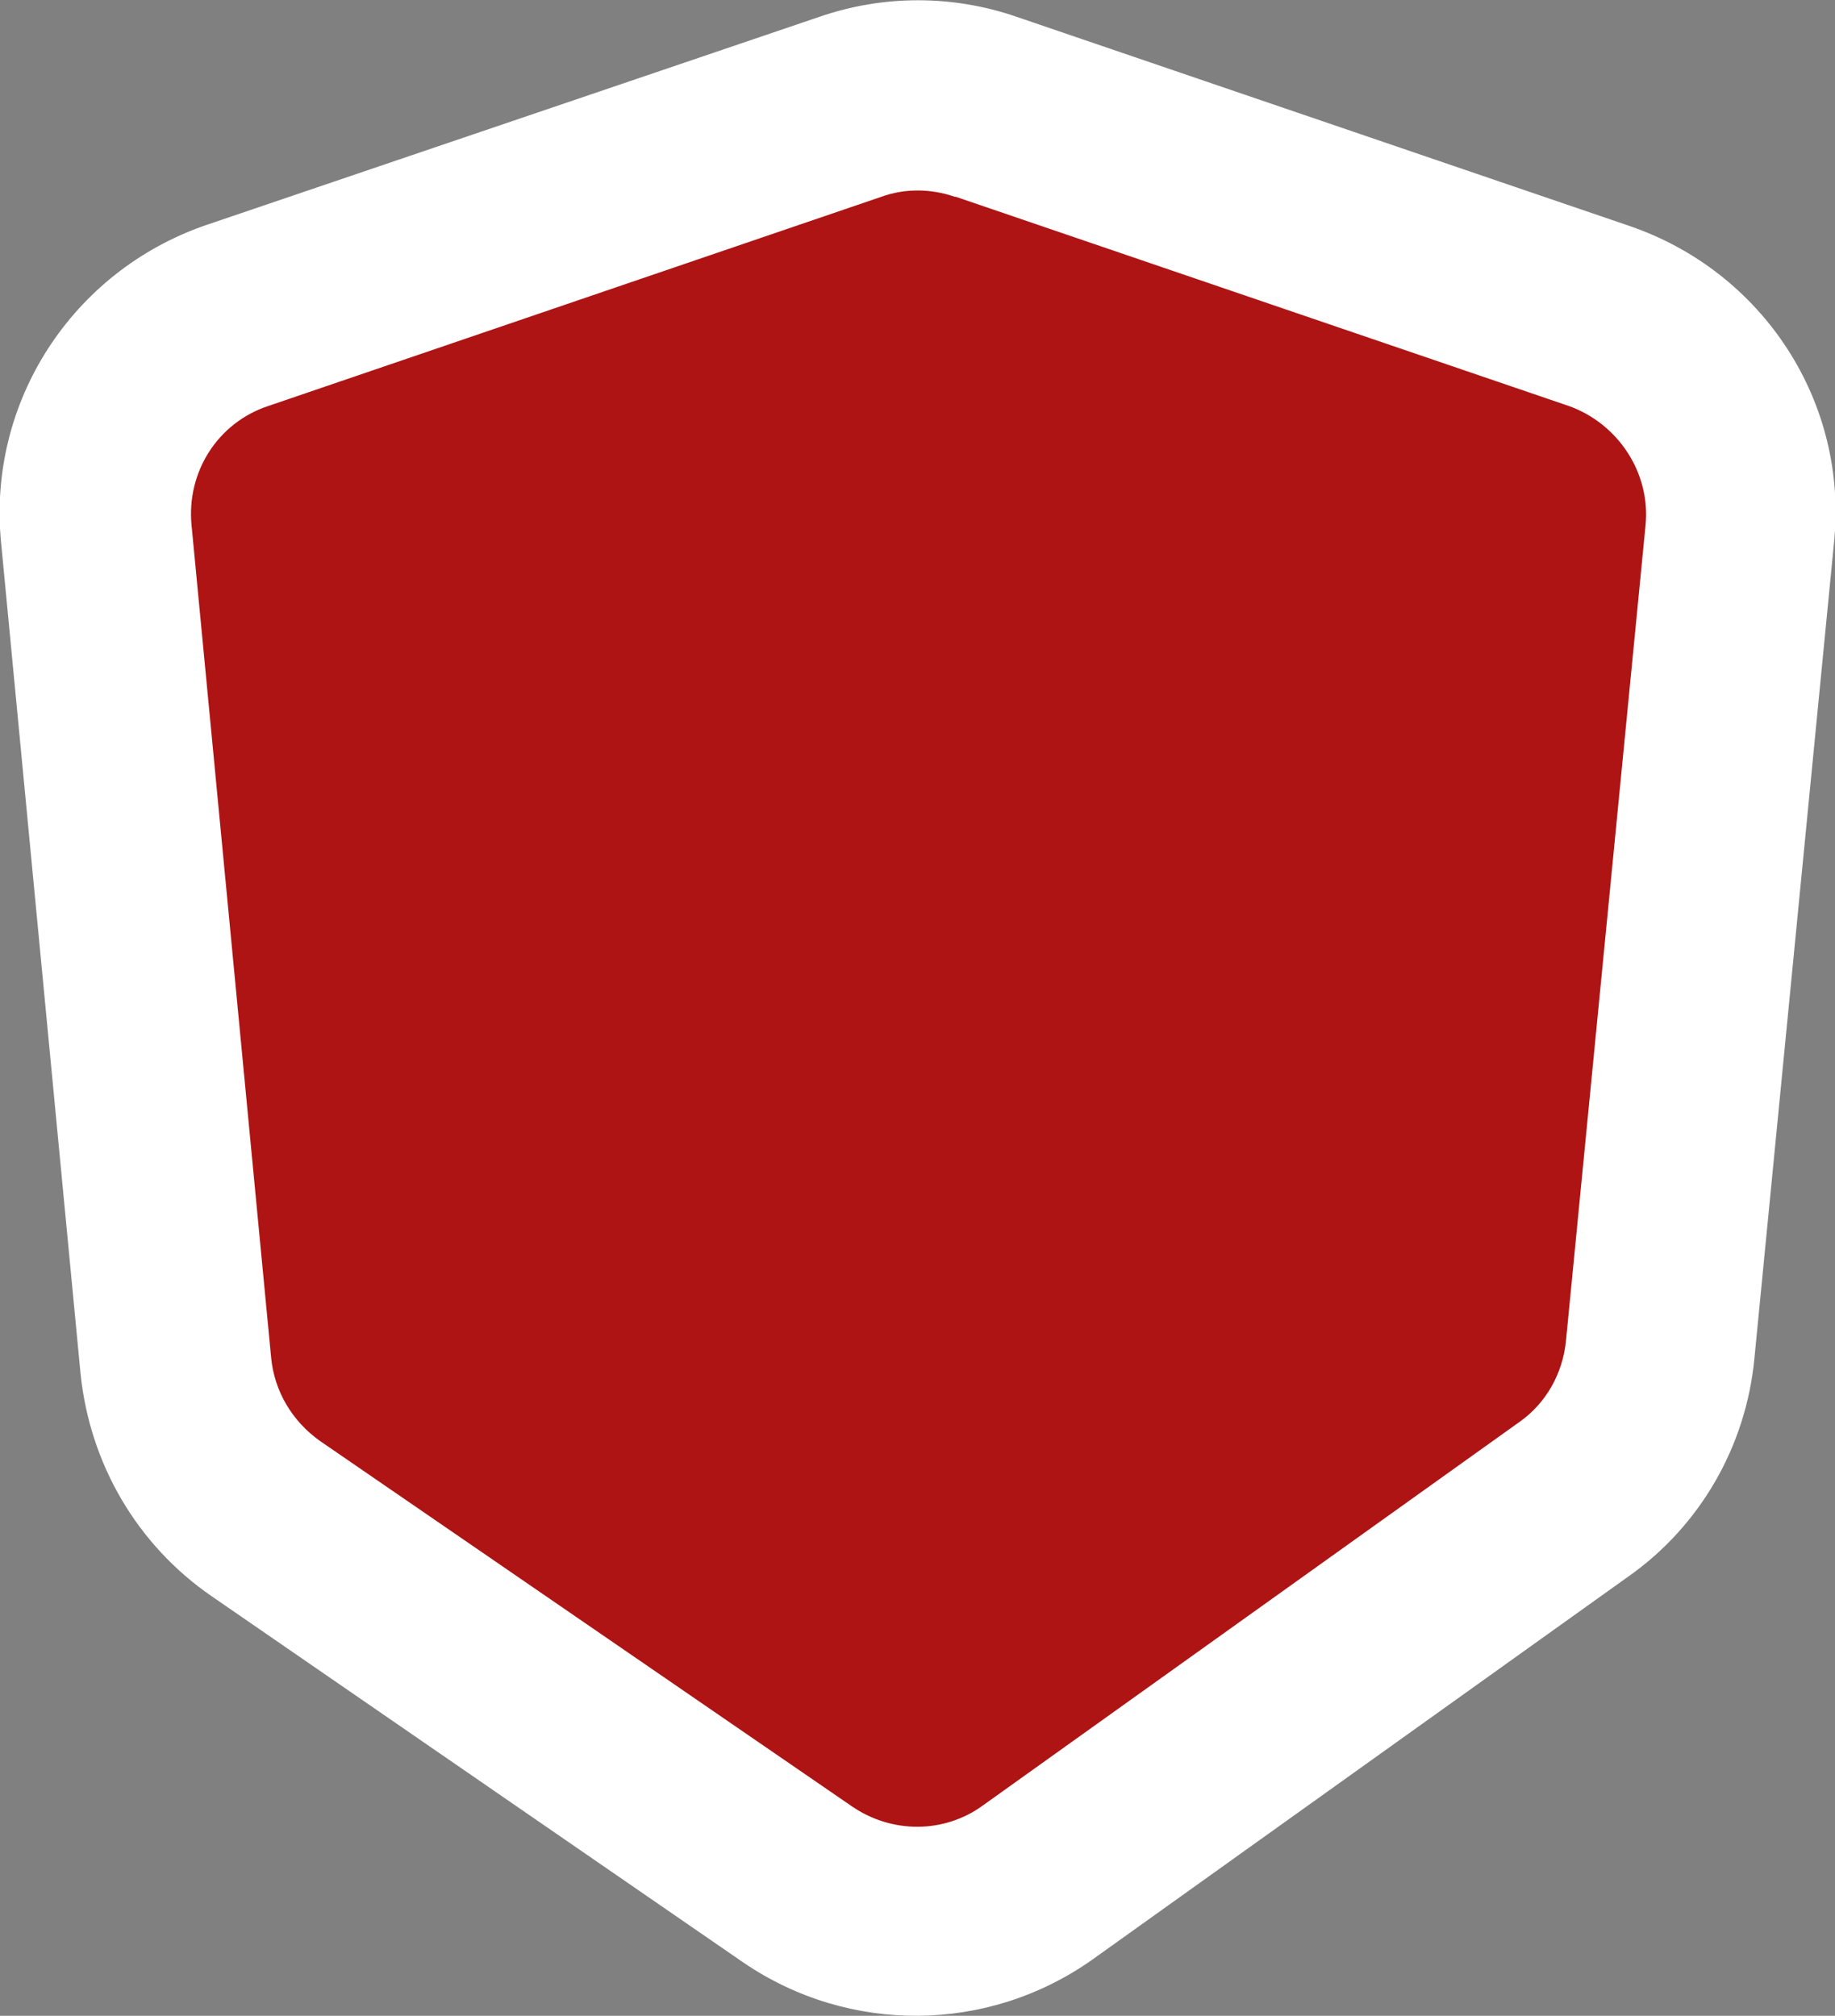 <?xml version="1.0" encoding="UTF-8"?>
<svg id="Layer_1" data-name="Layer 1" xmlns="http://www.w3.org/2000/svg" width="17.53" height="19.26" viewBox="0 0 17.53 19.26">
  <rect x="0" y="0" width="17.53" height="19.26" fill="#808080" stroke="none"/>
  <path d="M8.18,6.39c-.23.07-.39.27-.51.48-.39.65-.58,1.54-.12,2.13.32.41.87.57,1.38.63.55.06,1.12.04,1.63-.16s.97-.6,1.15-1.12c.26-.75-.12-1.64-.79-2.08s-1.56-.44-2.3-.14-1.34.87-1.8,1.53c-.24.35-.46.74-.44,1.17.02.57.46,1.05.98,1.28s1.11.23,1.67.18c.36-.03.75-.09,1.02-.33.66-.59.88-1.59.58-2.42s-1.06-1.46-1.93-1.64-1.79.07-2.49.61c-.15.12-.29.25-.42.4-.29.36-.47.83-.36,1.28s.54.82,1,.77c.13-.02.25-.06.36-.12.67-.36,1.02-1.23.78-1.96-.05-.16-.13-.31-.27-.4-.18-.11-.42-.08-.6.02s-.33.26-.46.43c-.36.44-.7.91-1,1.4s-.56.99-.67,1.55-.04,1.16.29,1.62c.21.29.5.5.8.69.21.13.42.25.64.36.33.17.74.13,1.04-.08s.46-.6.4-.96c-.02-.14-.19-.2-.33-.17s-.23.14-.32.25c-.36.4-.71.84-.87,1.35s-.09,1.14.31,1.5c.18.16.48.11.66-.06s.26-.4.34-.63c-.16.31-.32.64-.36.98s.05.73.32.96c.35.29.86.23,1.31.15s.96-.19,1.27-.55c.73-.87,1.54-1.72,2.54-2.25.39-.21.82-.38,1.13-.69.49-.49.62-1.25.56-1.94s-.25-1.37-.29-2.07c-.07-1.37.47-2.79.01-4.08-.18-.52-.81-.69-1.35-.78-1.34-.22-2.68-.38-4.03-.48-1.87-.14-3.65.89-5.02,2.17-.25.24-.5.48-.66.79-.39.7-.27,1.6.09,2.31.32.64.53,1.34.59,2.05.03.35.03.7.07,1.05.04.36.13.71.26,1.04.22.56.82.92,1.42,1.01s1.21-.04,1.8-.2c1.87-.53,3.63-1.43,5.14-2.65.05.41-.13.82-.4,1.13s-.63.53-1,.71c-1.34.65-2.85.83-4.32,1.04-.39.06-.87.19-.94.58-.04.22.09.45.27.59s.4.21.62.28c.42.13.84.24,1.27.28,1.06.08,2.09-.32,3.08-.72.31-.13.63-.25.89-.46" fill="none" fill-rule="evenodd" stroke="#ae1414" stroke-miterlimit="10" stroke-width="4"/>
  <path d="M7.83.16c.61-.21,1.27-.21,1.88,0l5.86,2c1.28.44,2.09,1.69,1.95,3.03l-.76,7.79c-.08.84-.52,1.6-1.2,2.08l-5.12,3.66c-1,.71-2.33.72-3.34.03l-5.08-3.5c-.71-.49-1.16-1.26-1.25-2.12L.01,5.18c-.13-1.34.68-2.59,1.96-3.03L7.83.16h0ZM9.12,1.88c-.23-.08-.48-.08-.7,0l-5.86,2c-.48.16-.78.63-.73,1.14l.76,7.95c.03.32.2.61.47.8l5.08,3.49c.38.26.88.26,1.25-.01l5.12-3.66c.26-.18.42-.47.45-.78l.76-7.79c.05-.5-.26-.97-.73-1.14l-5.86-2Z" fill="#fff" fill-rule="evenodd"/>
</svg>